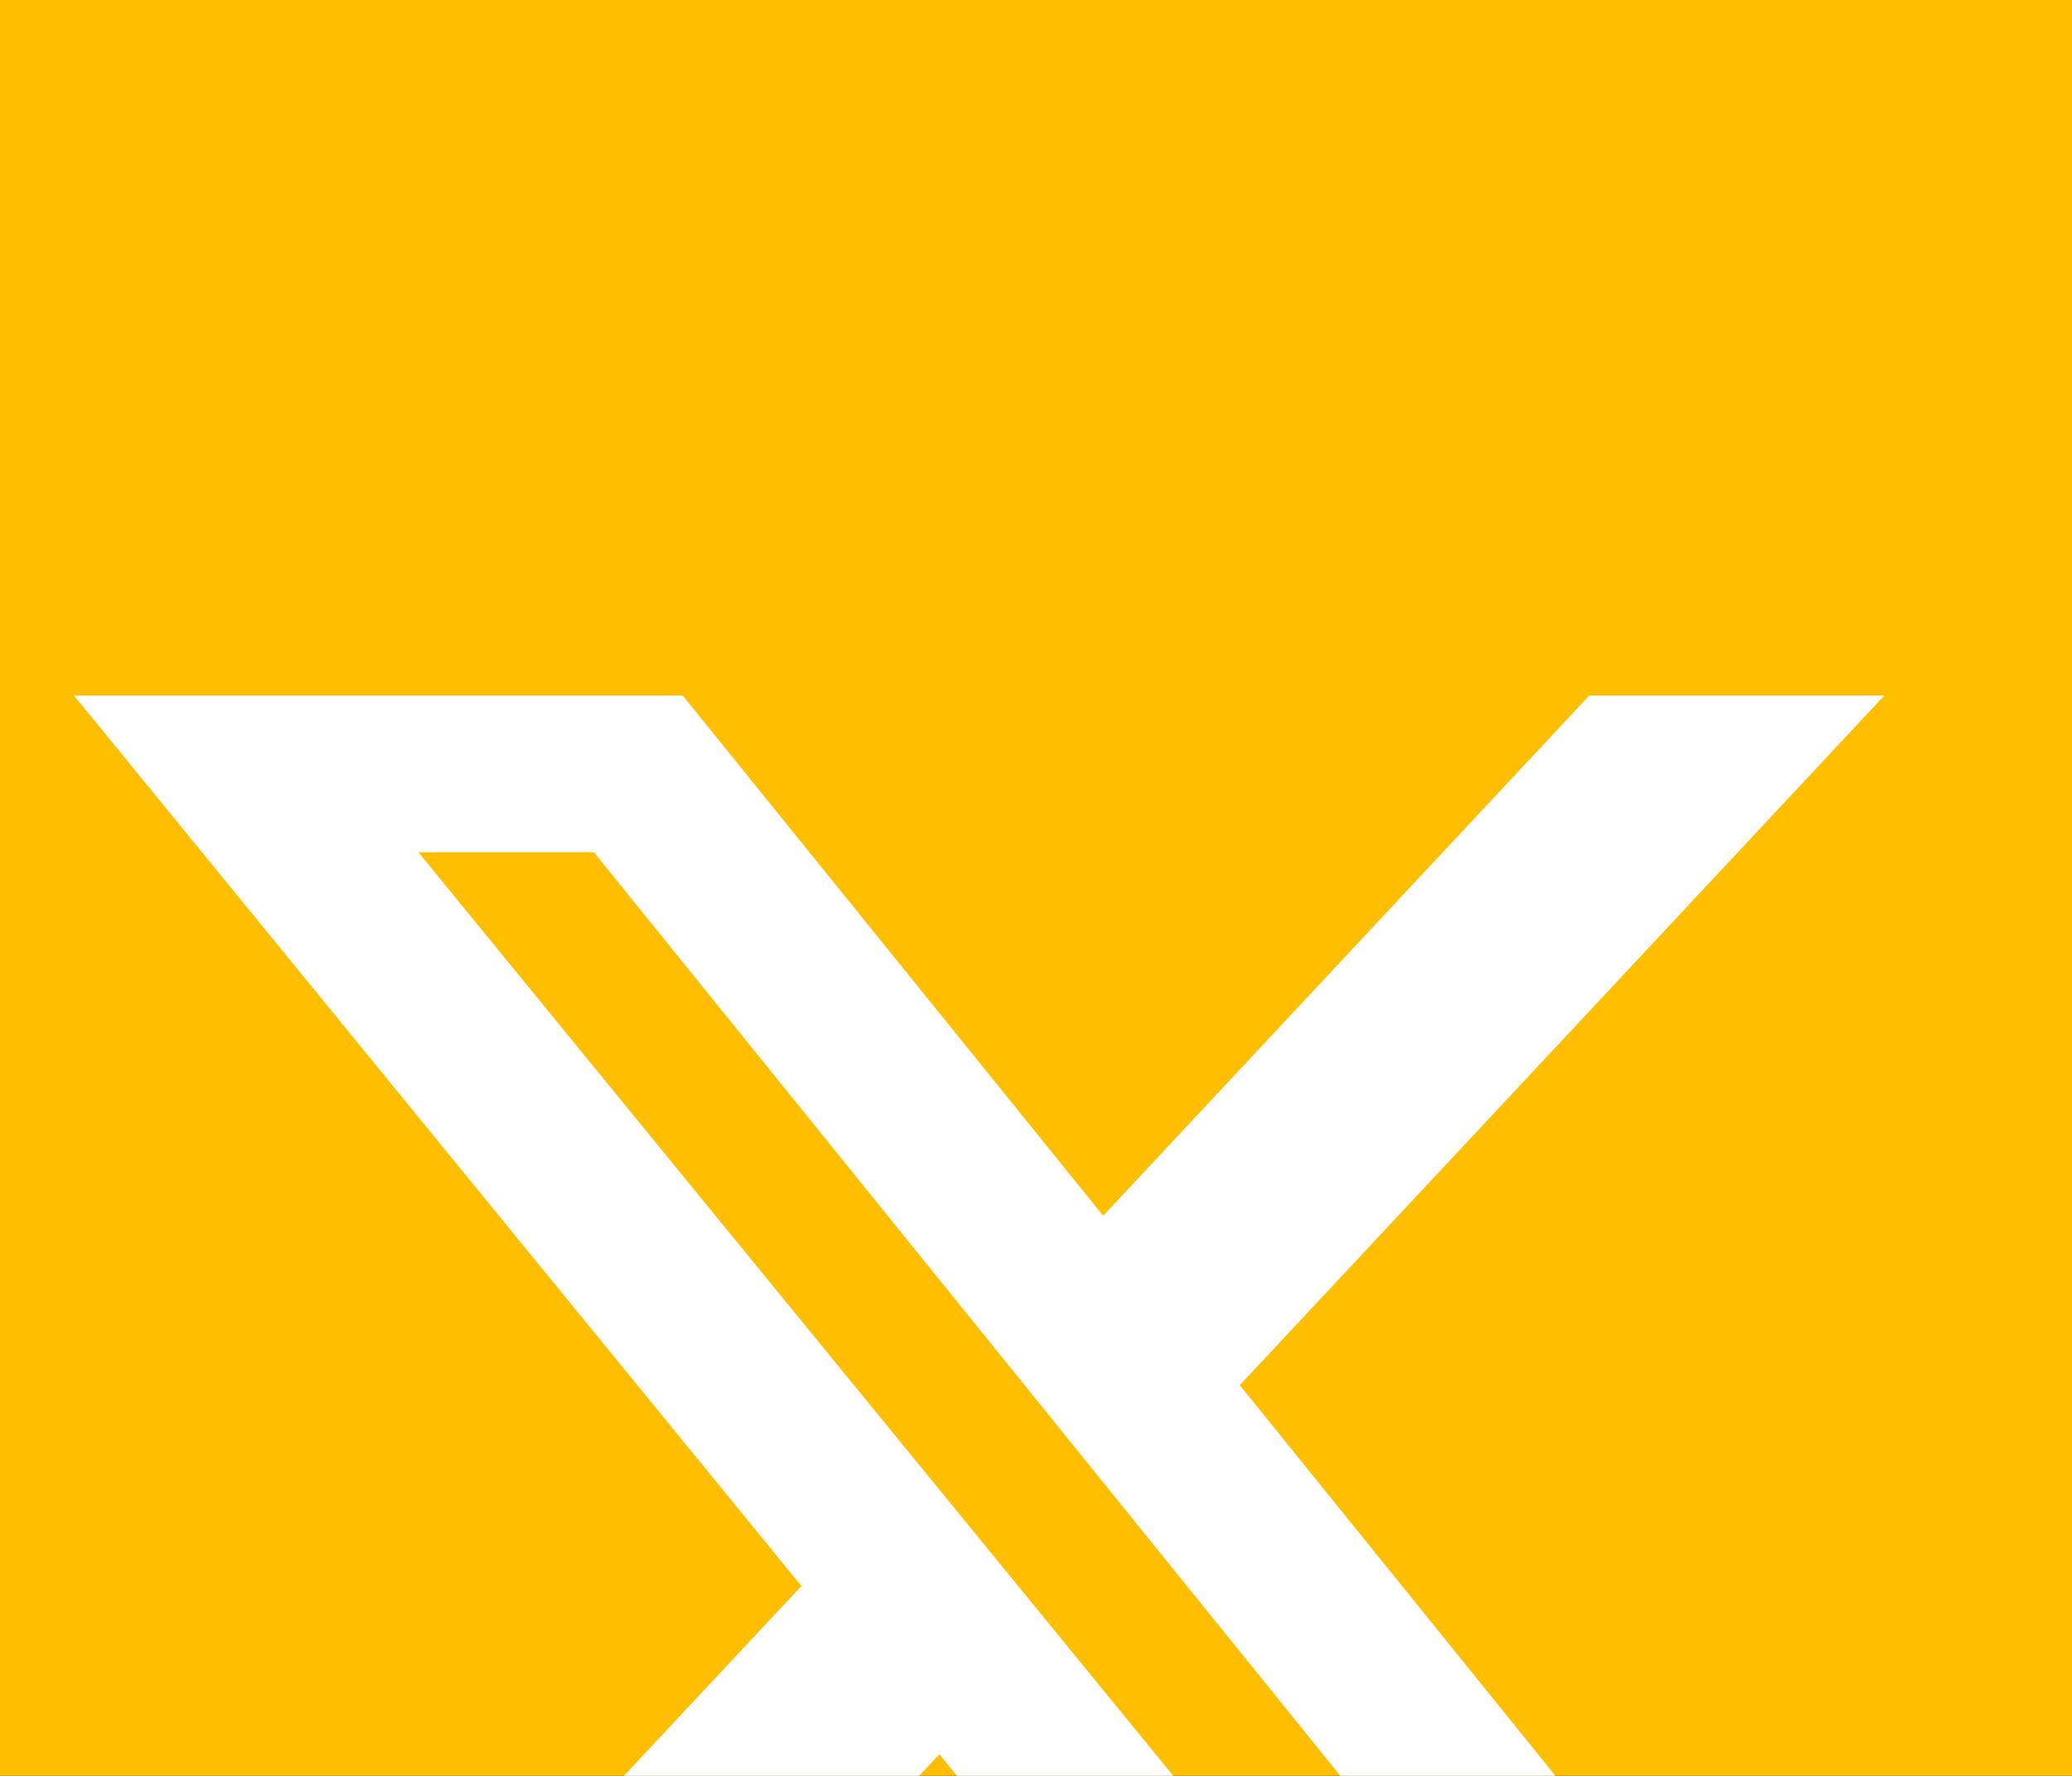 <svg width="14" height="12" viewBox="0 0 14 12" fill="none" xmlns="http://www.w3.org/2000/svg">
<rect width="14" height="12" fill="#F5F5F5"/>
<g id="v4" clip-path="url(#clip0_0_1)">
<rect width="1920" height="4539" transform="translate(-435 -4414)" fill="white"/>
<g id="Footer">
<rect x="-434.5" y="-291.5" width="1919" height="415.8" fill="black" fill-opacity="0.75"/>
<rect x="-434.5" y="-291.5" width="1919" height="415.8" stroke="black"/>
<g id="Container" filter="url(#filter0_d_0_1)">
<g id="List">
<g id="Item">
<g id="Link">
<g id="Frame 1707485519">
<rect x="-12" y="-12.8" width="38" height="38" rx="19" fill="#FFBF00"/>
<path id="Vector" d="M10.738 0.7H12.732L8.377 5.36L13.5 11.7H9.488L6.347 7.854L2.752 11.7H0.756L5.415 6.717L0.5 0.7H4.613L7.454 4.215L10.738 0.7ZM10.039 10.583H11.144L4.013 1.759H2.827L10.039 10.583Z" fill="white"/>
</g>
</g>
</g>
</g>
</g>
</g>
</g>
<defs>
<filter id="filter0_d_0_1" x="-79" y="-225" width="1344" height="313.8" filterUnits="userSpaceOnUse" color-interpolation-filters="sRGB">
<feFlood flood-opacity="0" result="BackgroundImageFix"/>
<feColorMatrix in="SourceAlpha" type="matrix" values="0 0 0 0 0 0 0 0 0 0 0 0 0 0 0 0 0 0 127 0" result="hardAlpha"/>
<feOffset dy="4"/>
<feGaussianBlur stdDeviation="2"/>
<feComposite in2="hardAlpha" operator="out"/>
<feColorMatrix type="matrix" values="0 0 0 0 0 0 0 0 0 0 0 0 0 0 0 0 0 0 0.25 0"/>
<feBlend mode="normal" in2="BackgroundImageFix" result="effect1_dropShadow_0_1"/>
<feBlend mode="normal" in="SourceGraphic" in2="effect1_dropShadow_0_1" result="shape"/>
</filter>
<clipPath id="clip0_0_1">
<rect width="1920" height="4539" fill="white" transform="translate(-435 -4414)"/>
</clipPath>
</defs>
</svg>
